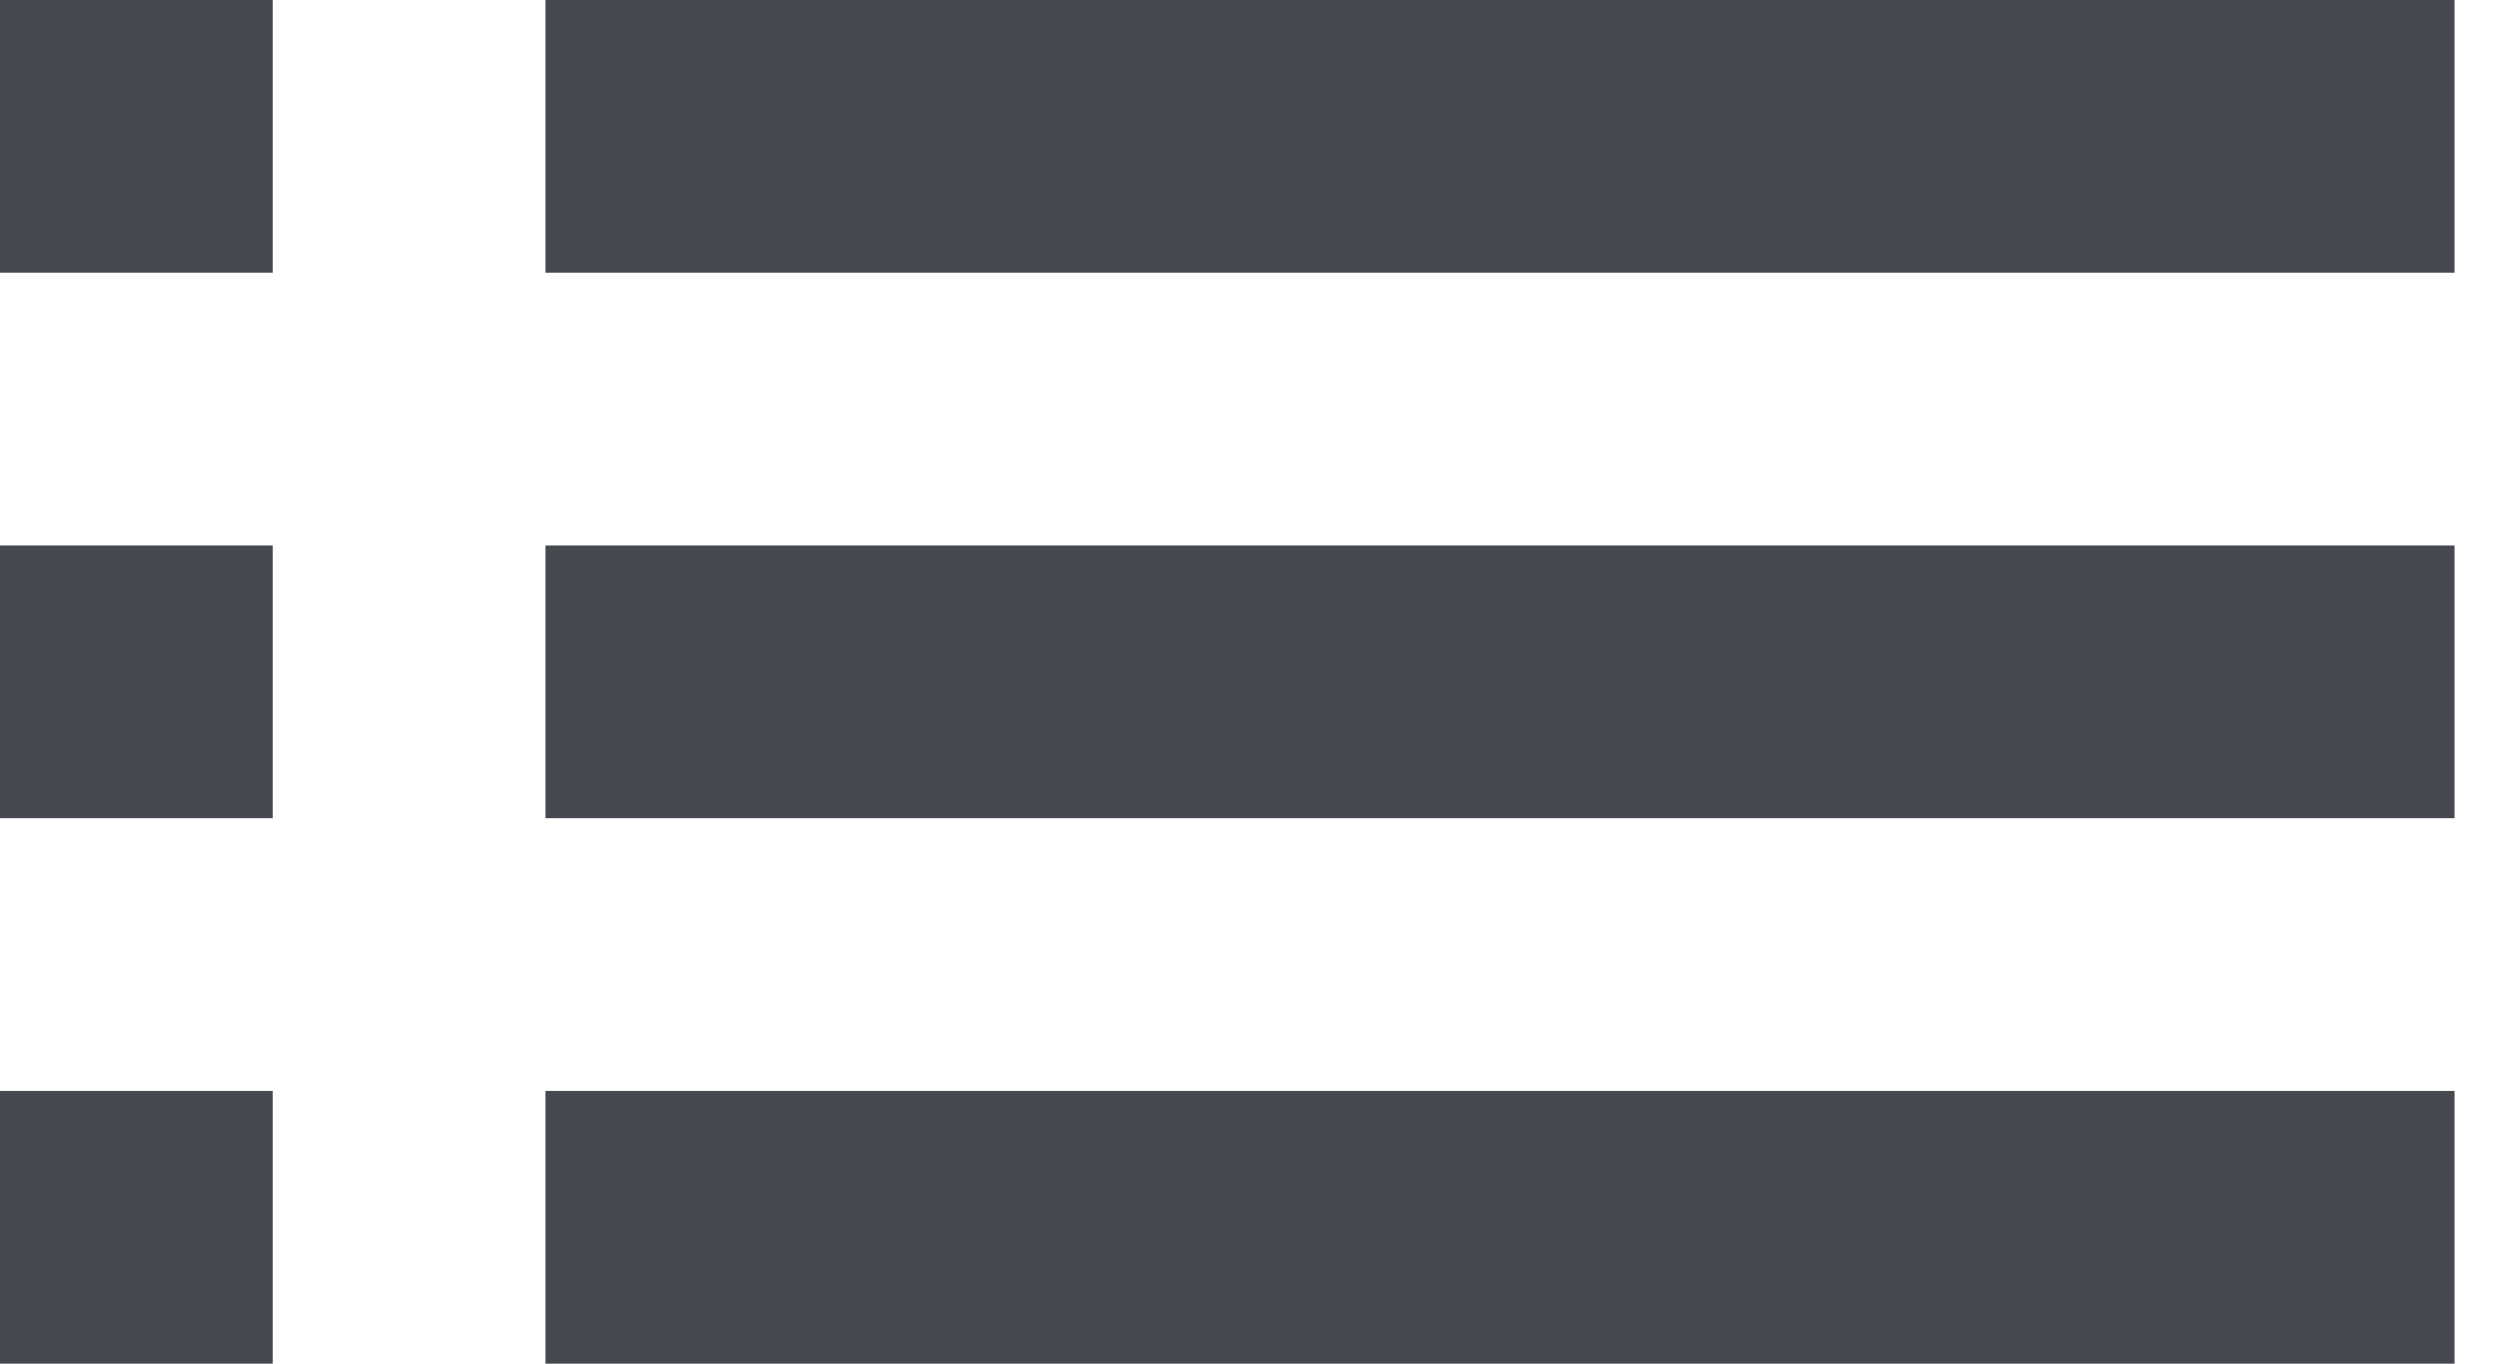 <svg width="22" height="12" viewBox="0 0 22 12" fill="none" xmlns="http://www.w3.org/2000/svg">
<path d="M0 7.2H2.4V4.8H0V7.2ZM0 12H2.4V9.6H0V12ZM0 2.4H2.4V0H0V2.4ZM4.8 7.2H21.6V4.8H4.8V7.2ZM4.8 12H21.6V9.6H4.8V12ZM4.8 0V2.4H21.6V0H4.8ZM0 7.2H2.4V4.8H0V7.2ZM0 12H2.4V9.6H0V12ZM0 2.4H2.4V0H0V2.4ZM4.8 7.2H21.6V4.8H4.8V7.2ZM4.8 12H21.6V9.6H4.8V12ZM4.8 0V2.4H21.6V0H4.8Z" fill="#46494F"/>
</svg>
